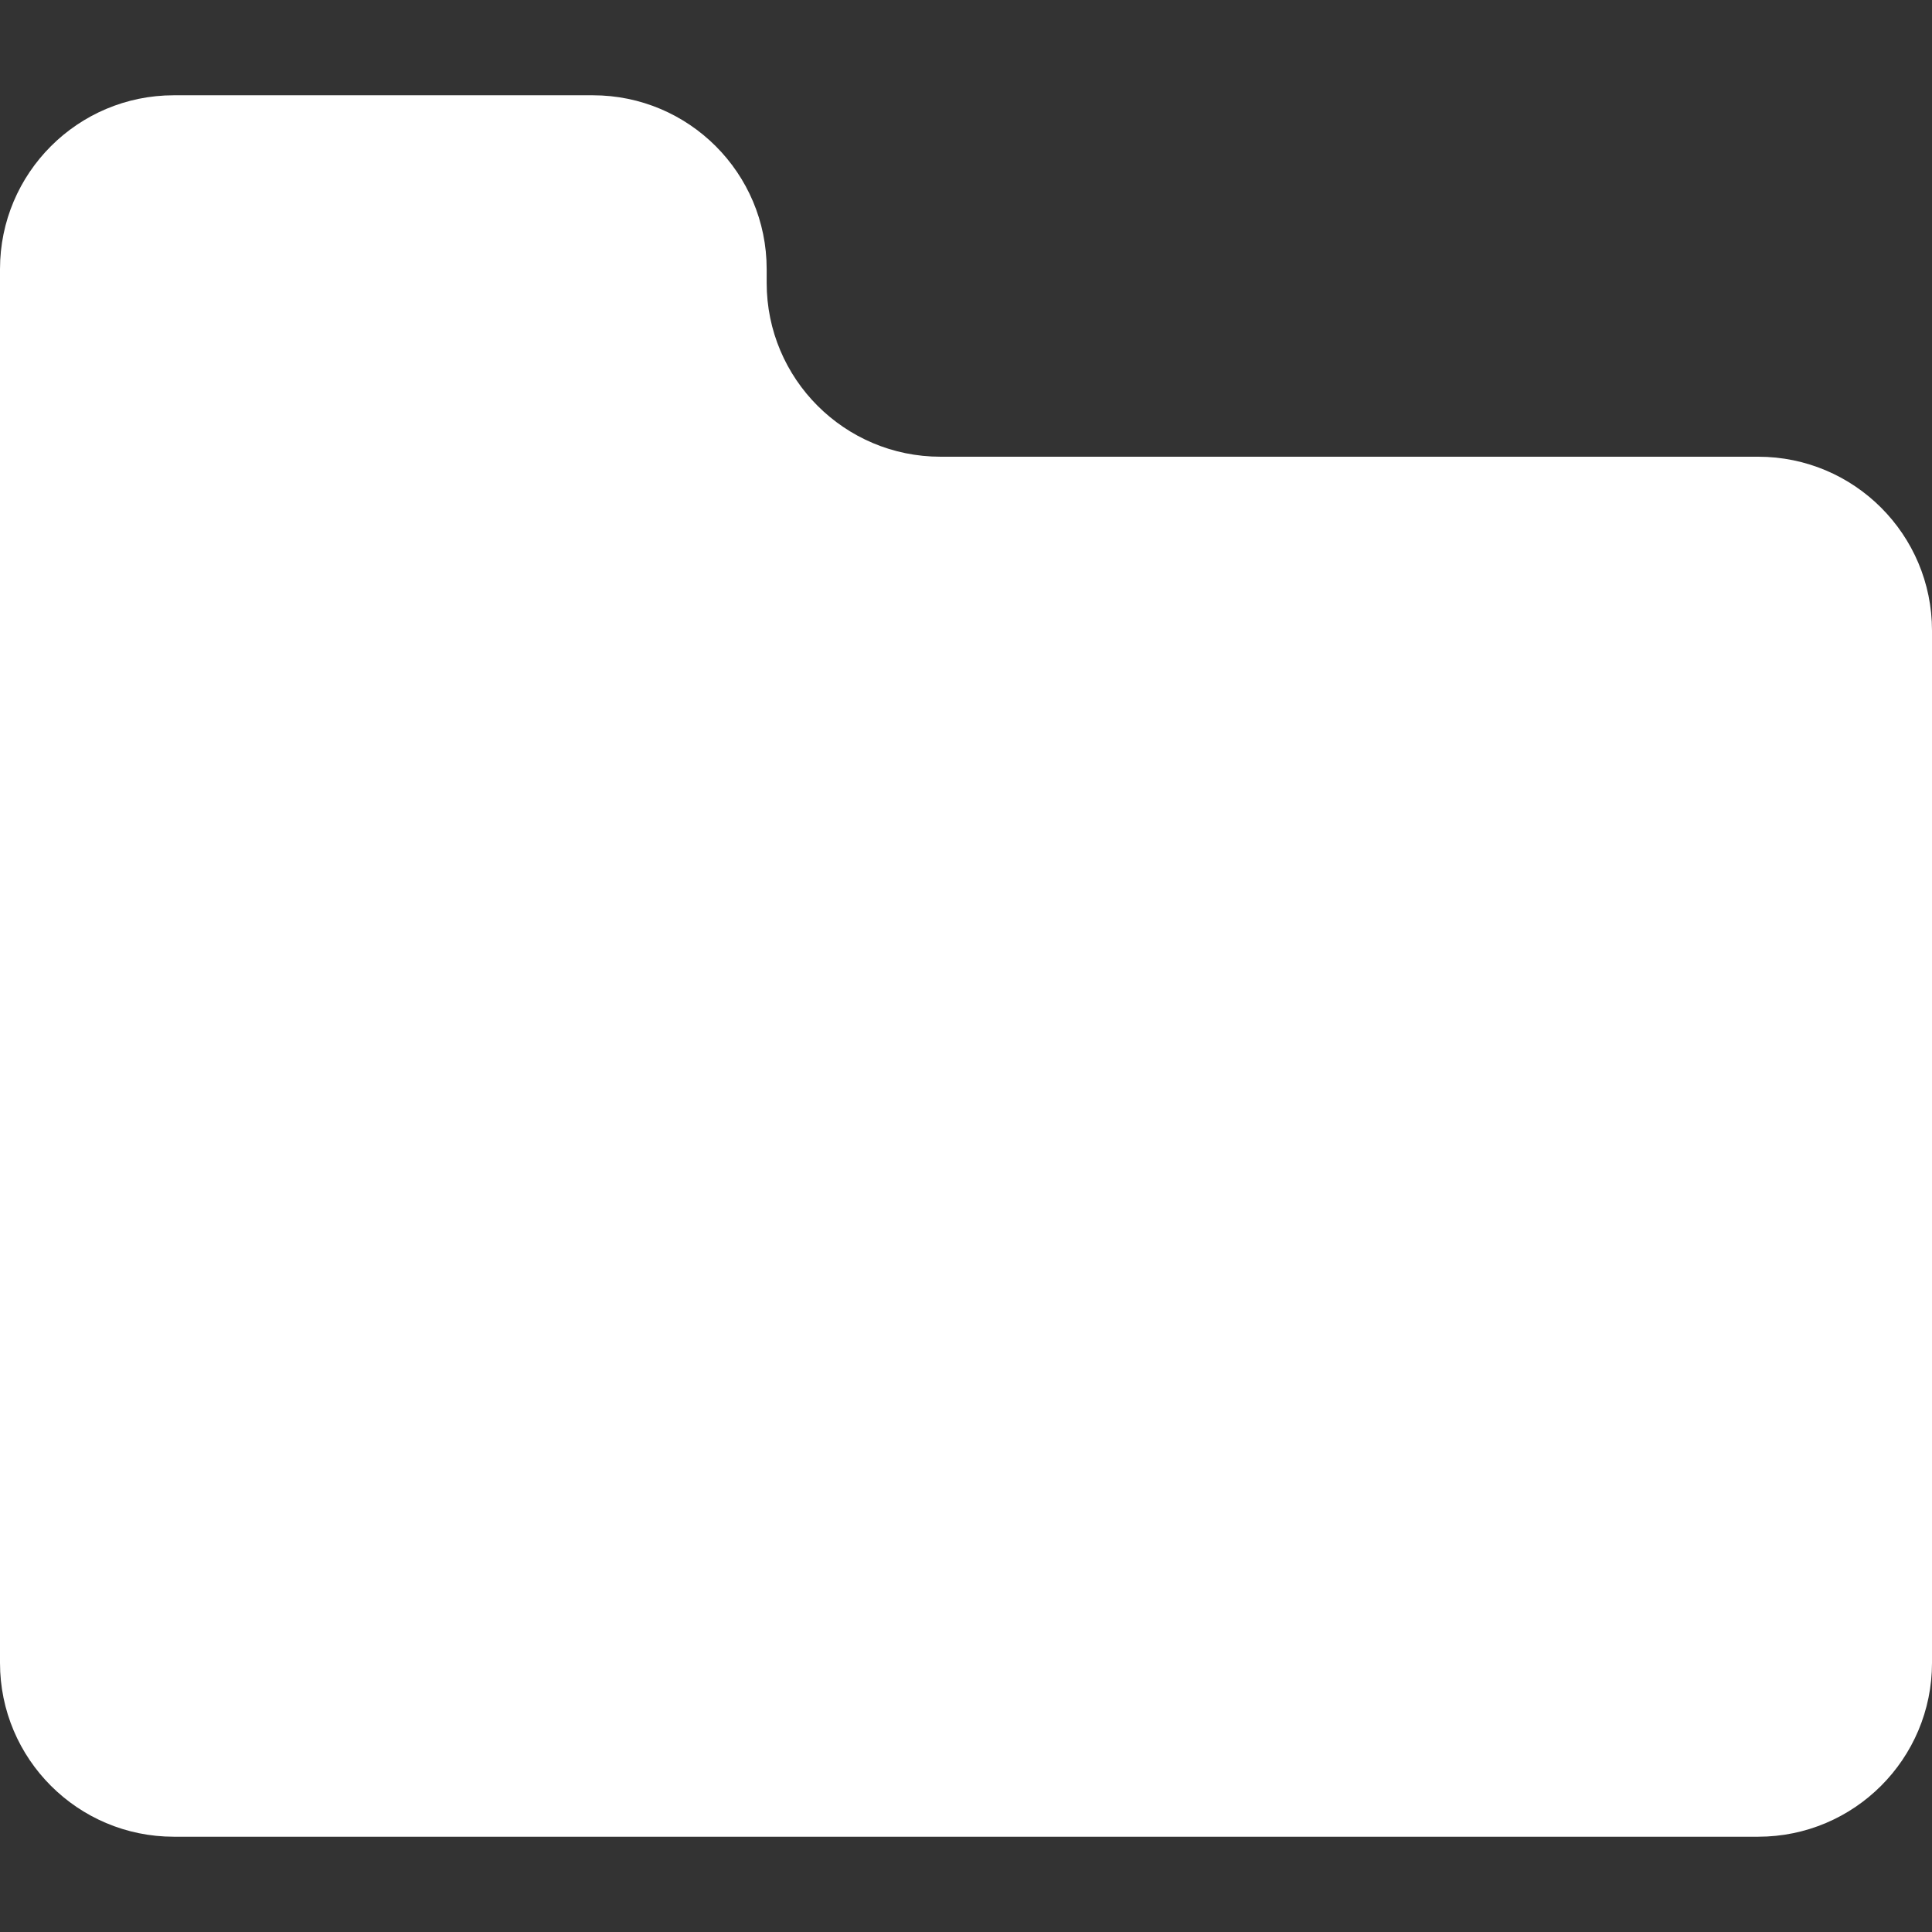 <!--?xml version="1.0" encoding="utf-8"?-->
<!-- Generator: Adobe Illustrator 18.1.1, SVG Export Plug-In . SVG Version: 6.00 Build 0)  -->

<svg version="1.1" id="_x32_" xmlns="http://www.w3.org/2000/svg" xmlns:xlink="http://www.w3.org/1999/xlink" x="0px" y="0px" viewBox="0 0 512 512" style="width: 64px; height: 64px; opacity: 1;" xml:space="preserve">
<rect x="0" y="0" width="512" height="512" fill="#333333" stroke="none"/>
<style type="text/css">
	.st0{fill:#4B4B4B;}
</style>
<g>
	<path class="st0" d="M465.929,121.035H249.246c-25.444,0-46.071-20.627-46.071-46.071v-3.644c0-25.444-20.627-46.071-46.071-46.071
		H46.071C20.627,25.25,0,45.877,0,71.321v49.714v49.342v270.302c0,25.444,20.627,46.071,46.071,46.071h419.858
		c25.444,0,46.071-20.627,46.071-46.071V167.107C512,141.663,491.373,121.035,465.929,121.035z" style="fill: rgb(255, 255, 255);"></path>
</g>
</svg>
